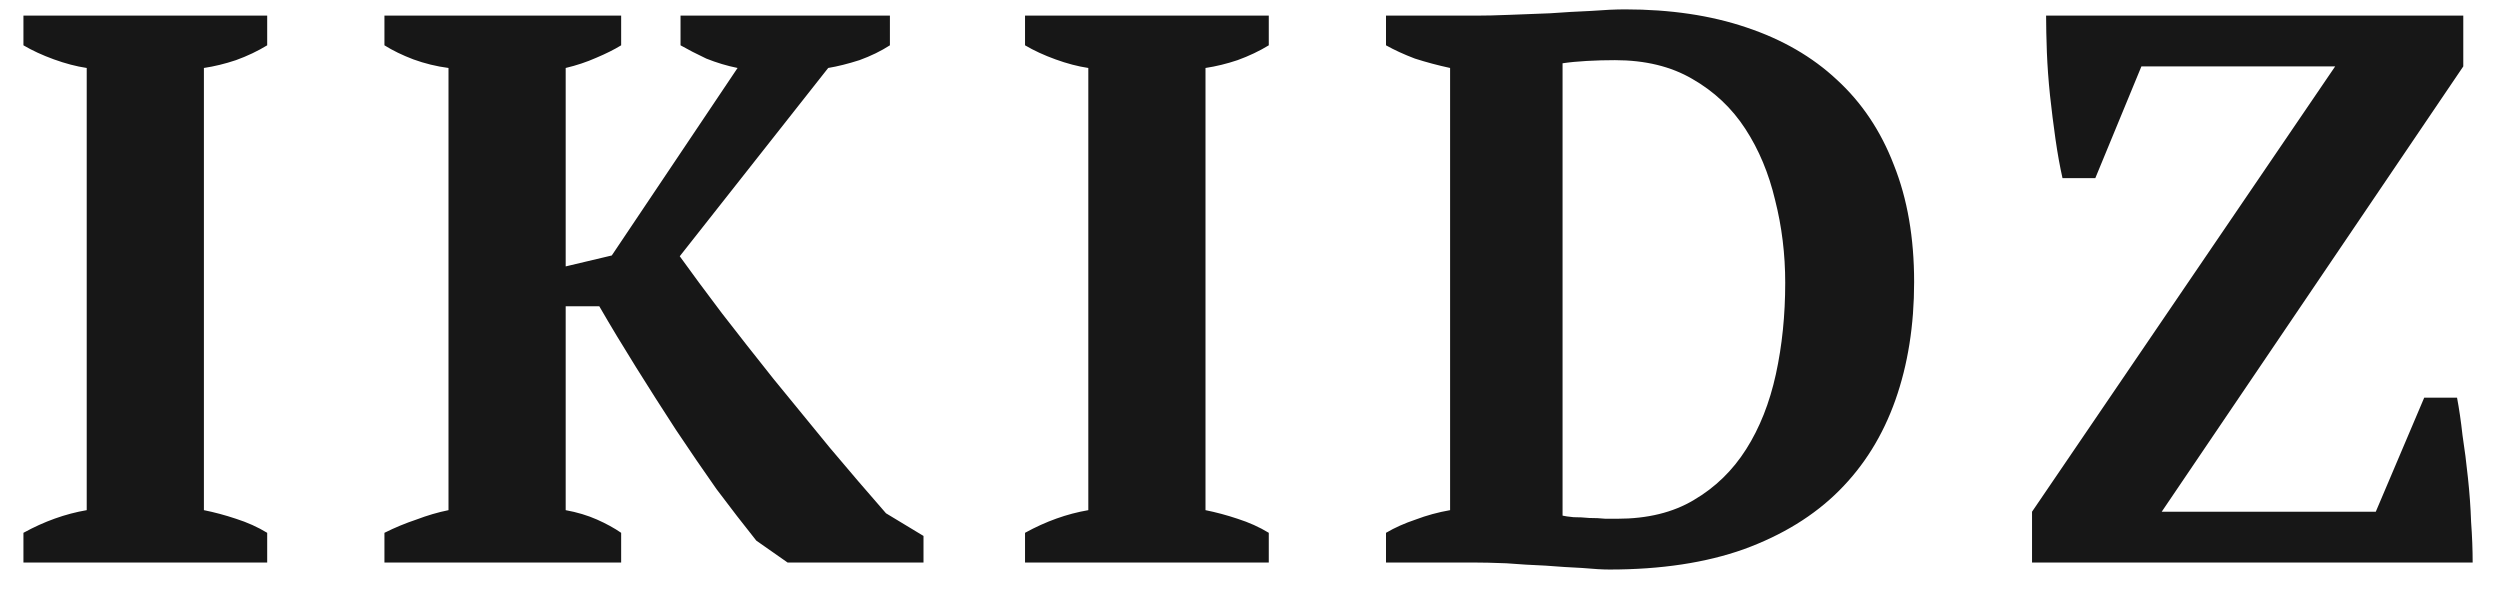 <svg width="80" height="19" viewBox="0 0 80 19" fill="none" xmlns="http://www.w3.org/2000/svg">
<path d="M8.55 18H0.75V17.05C1.417 16.683 2.092 16.442 2.775 16.325V2.175C2.442 2.125 2.092 2.033 1.725 1.9C1.358 1.767 1.033 1.617 0.75 1.45V0.5H8.55V1.45C8.25 1.633 7.917 1.792 7.55 1.925C7.2 2.042 6.858 2.125 6.525 2.175V16.325C6.858 16.392 7.2 16.483 7.55 16.6C7.917 16.717 8.25 16.867 8.55 17.05V18ZM21.777 0.5H28.477V1.45C28.193 1.633 27.868 1.792 27.502 1.925C27.135 2.042 26.802 2.125 26.502 2.175L21.752 8.2C22.135 8.733 22.585 9.342 23.102 10.025C23.618 10.692 24.168 11.392 24.752 12.125C25.335 12.842 25.935 13.575 26.552 14.325C27.168 15.058 27.768 15.758 28.352 16.425L29.552 17.15V18H25.202L24.202 17.3C23.802 16.8 23.377 16.25 22.927 15.65C22.493 15.033 22.06 14.4 21.627 13.75C21.193 13.083 20.768 12.417 20.352 11.75C19.935 11.083 19.543 10.433 19.177 9.8H18.102V16.325C18.468 16.392 18.802 16.492 19.102 16.625C19.402 16.758 19.66 16.9 19.877 17.05V18H12.302V17.05C12.635 16.883 12.977 16.742 13.327 16.625C13.677 16.492 14.018 16.392 14.352 16.325V2.175C13.968 2.125 13.593 2.033 13.227 1.9C12.877 1.767 12.568 1.617 12.302 1.45V0.5H19.877V1.45C19.66 1.583 19.393 1.717 19.077 1.85C18.777 1.983 18.452 2.092 18.102 2.175V8.525L19.577 8.175L23.602 2.175C23.268 2.108 22.935 2.008 22.602 1.875C22.285 1.725 22.01 1.583 21.777 1.45V0.5ZM40.601 18H32.801V17.05C33.467 16.683 34.142 16.442 34.826 16.325V2.175C34.492 2.125 34.142 2.033 33.776 1.9C33.409 1.767 33.084 1.617 32.801 1.45V0.5H40.601V1.45C40.301 1.633 39.967 1.792 39.601 1.925C39.251 2.042 38.909 2.125 38.576 2.175V16.325C38.909 16.392 39.251 16.483 39.601 16.6C39.967 16.717 40.301 16.867 40.601 17.05V18ZM44.352 18V17.05C44.636 16.883 44.953 16.742 45.303 16.625C45.653 16.492 46.019 16.392 46.403 16.325V2.175C46.019 2.092 45.644 1.992 45.278 1.875C44.928 1.742 44.619 1.6 44.352 1.45V0.5H47.252C47.536 0.5 47.886 0.492 48.303 0.475C48.719 0.458 49.153 0.442 49.602 0.425C50.053 0.392 50.486 0.367 50.903 0.35C51.336 0.317 51.703 0.3 52.002 0.3C53.453 0.3 54.744 0.492 55.877 0.875C57.028 1.258 57.994 1.817 58.778 2.55C59.578 3.283 60.186 4.192 60.602 5.275C61.036 6.358 61.252 7.608 61.252 9.025C61.252 10.408 61.053 11.667 60.653 12.8C60.252 13.933 59.653 14.9 58.852 15.7C58.053 16.5 57.036 17.125 55.803 17.575C54.586 18.008 53.153 18.225 51.502 18.225C51.286 18.225 50.994 18.208 50.627 18.175C50.261 18.158 49.869 18.133 49.453 18.1C49.036 18.083 48.619 18.058 48.203 18.025C47.786 18.008 47.419 18 47.102 18H44.352ZM51.678 1.925C51.377 1.925 51.078 1.933 50.778 1.95C50.477 1.967 50.219 1.992 50.002 2.025V16.5C50.069 16.517 50.186 16.533 50.352 16.55C50.519 16.55 50.686 16.558 50.852 16.575C51.036 16.575 51.211 16.583 51.377 16.6C51.544 16.6 51.669 16.6 51.752 16.6C52.719 16.6 53.536 16.4 54.203 16C54.886 15.6 55.444 15.058 55.877 14.375C56.311 13.692 56.627 12.892 56.828 11.975C57.028 11.058 57.127 10.083 57.127 9.05C57.127 8.133 57.019 7.25 56.803 6.4C56.602 5.55 56.286 4.792 55.852 4.125C55.419 3.458 54.852 2.925 54.153 2.525C53.469 2.125 52.644 1.925 51.678 1.925ZM77.575 12.725H78.625C78.692 13.075 78.75 13.475 78.8 13.925C78.867 14.358 78.925 14.817 78.975 15.3C79.025 15.767 79.059 16.233 79.075 16.7C79.109 17.167 79.125 17.6 79.125 18H65.025V16.375L74.725 2.125H68.525L67.05 5.7H66C65.917 5.333 65.842 4.917 65.775 4.45C65.709 3.983 65.65 3.517 65.6 3.05C65.55 2.567 65.517 2.108 65.5 1.675C65.484 1.225 65.475 0.833 65.475 0.5H78.825V2.125L69.175 16.375H76.025L77.575 12.725Z" fill="#171717"/>
</svg>
